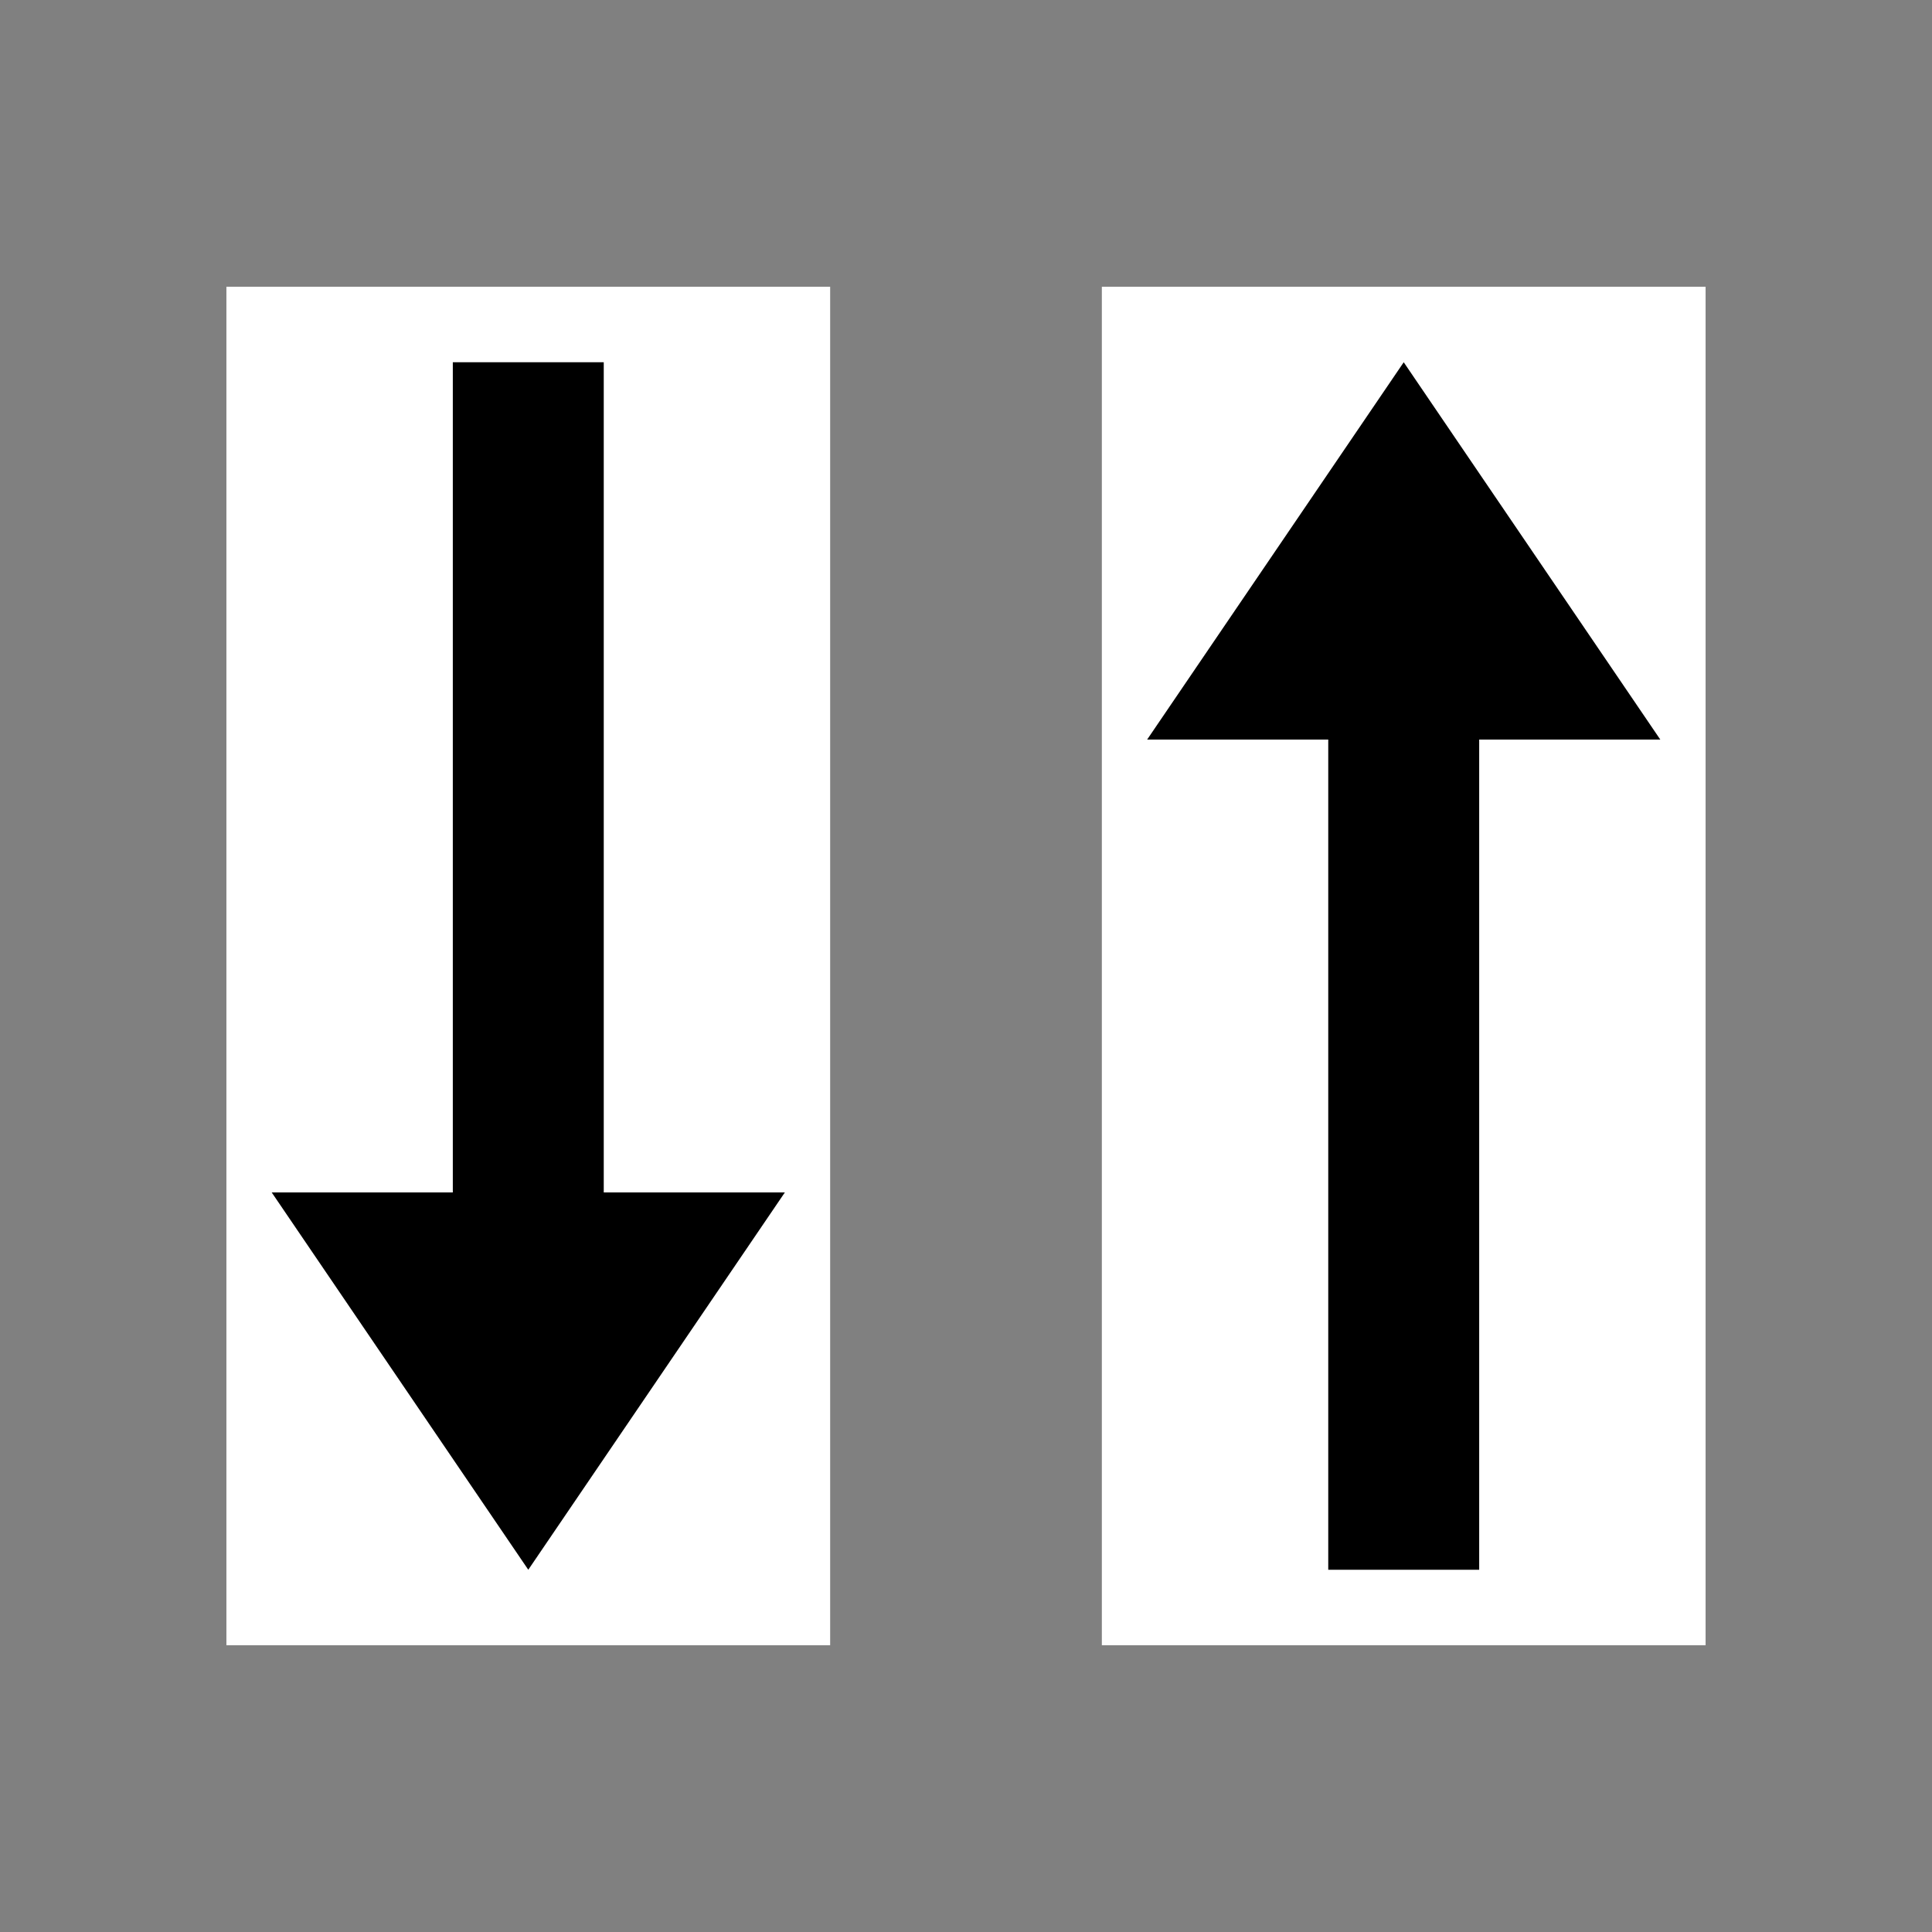 <?xml version="1.0" encoding="UTF-8" standalone="no"?>
<svg
   xmlns:dc="http://purl.org/dc/elements/1.1/"
   xmlns:cc="http://creativecommons.org/ns#"
   xmlns:rdf="http://www.w3.org/1999/02/22-rdf-syntax-ns#"
   xmlns:svg="http://www.w3.org/2000/svg"
   xmlns="http://www.w3.org/2000/svg"
   version="1.0"
   width="128"
   height="128"
   viewBox="0 0 102.4 102.4"
   preserveAspectRatio="xMidYMid meet"
   id="svg2">
  <rect x="0" y="0" width="102.4" height="102.4" fill="#808080" stroke="none"/>
  <defs
     id="defs12" />
  <rect
     style="color:#000000;overflow:visible;opacity:1;vector-effect:none;fill:#ffffff;fill-opacity:1;fill-rule:evenodd;stroke:none;stroke-width:2.529;stroke-linecap:butt;stroke-linejoin:miter;stroke-miterlimit:4;stroke-dasharray:none;stroke-dashoffset:0;stroke-opacity:1;marker:none;paint-order:normal"
     id="rect820"
     width="32"
     height="72"
     x="12"
     y="15.2" />
  <path
     style="fill:#000000;fill-opacity:1;fill-rule:evenodd;stroke:none;stroke-width:0.8px;stroke-linecap:butt;stroke-linejoin:miter;stroke-opacity:1"
     d="m 24,19.2 v 44 h -9.6 l 13.6,20 13.6,-20 H 32 v -44 z"
     id="path822" />
  <rect
     style="color:#000000;overflow:visible;opacity:1;vector-effect:none;fill:#ffffff;fill-opacity:1;fill-rule:evenodd;stroke:none;stroke-width:2.529;stroke-linecap:butt;stroke-linejoin:miter;stroke-miterlimit:4;stroke-dasharray:none;stroke-dashoffset:0;stroke-opacity:1;marker:none;paint-order:normal"
     id="rect820-4"
     width="32"
     height="72"
     x="-90.4"
     y="-87.2"
     transform="scale(-1)" />
  <path
     style="fill:#000000;fill-opacity:1;fill-rule:evenodd;stroke:none;stroke-width:0.8px;stroke-linecap:butt;stroke-linejoin:miter;stroke-opacity:1"
     d="M 78.4,83.2 V 39.2 h 9.6 l -13.6,-20 -13.6,20 h 9.6 v 44 z"
     id="path822-0" />
</svg>

